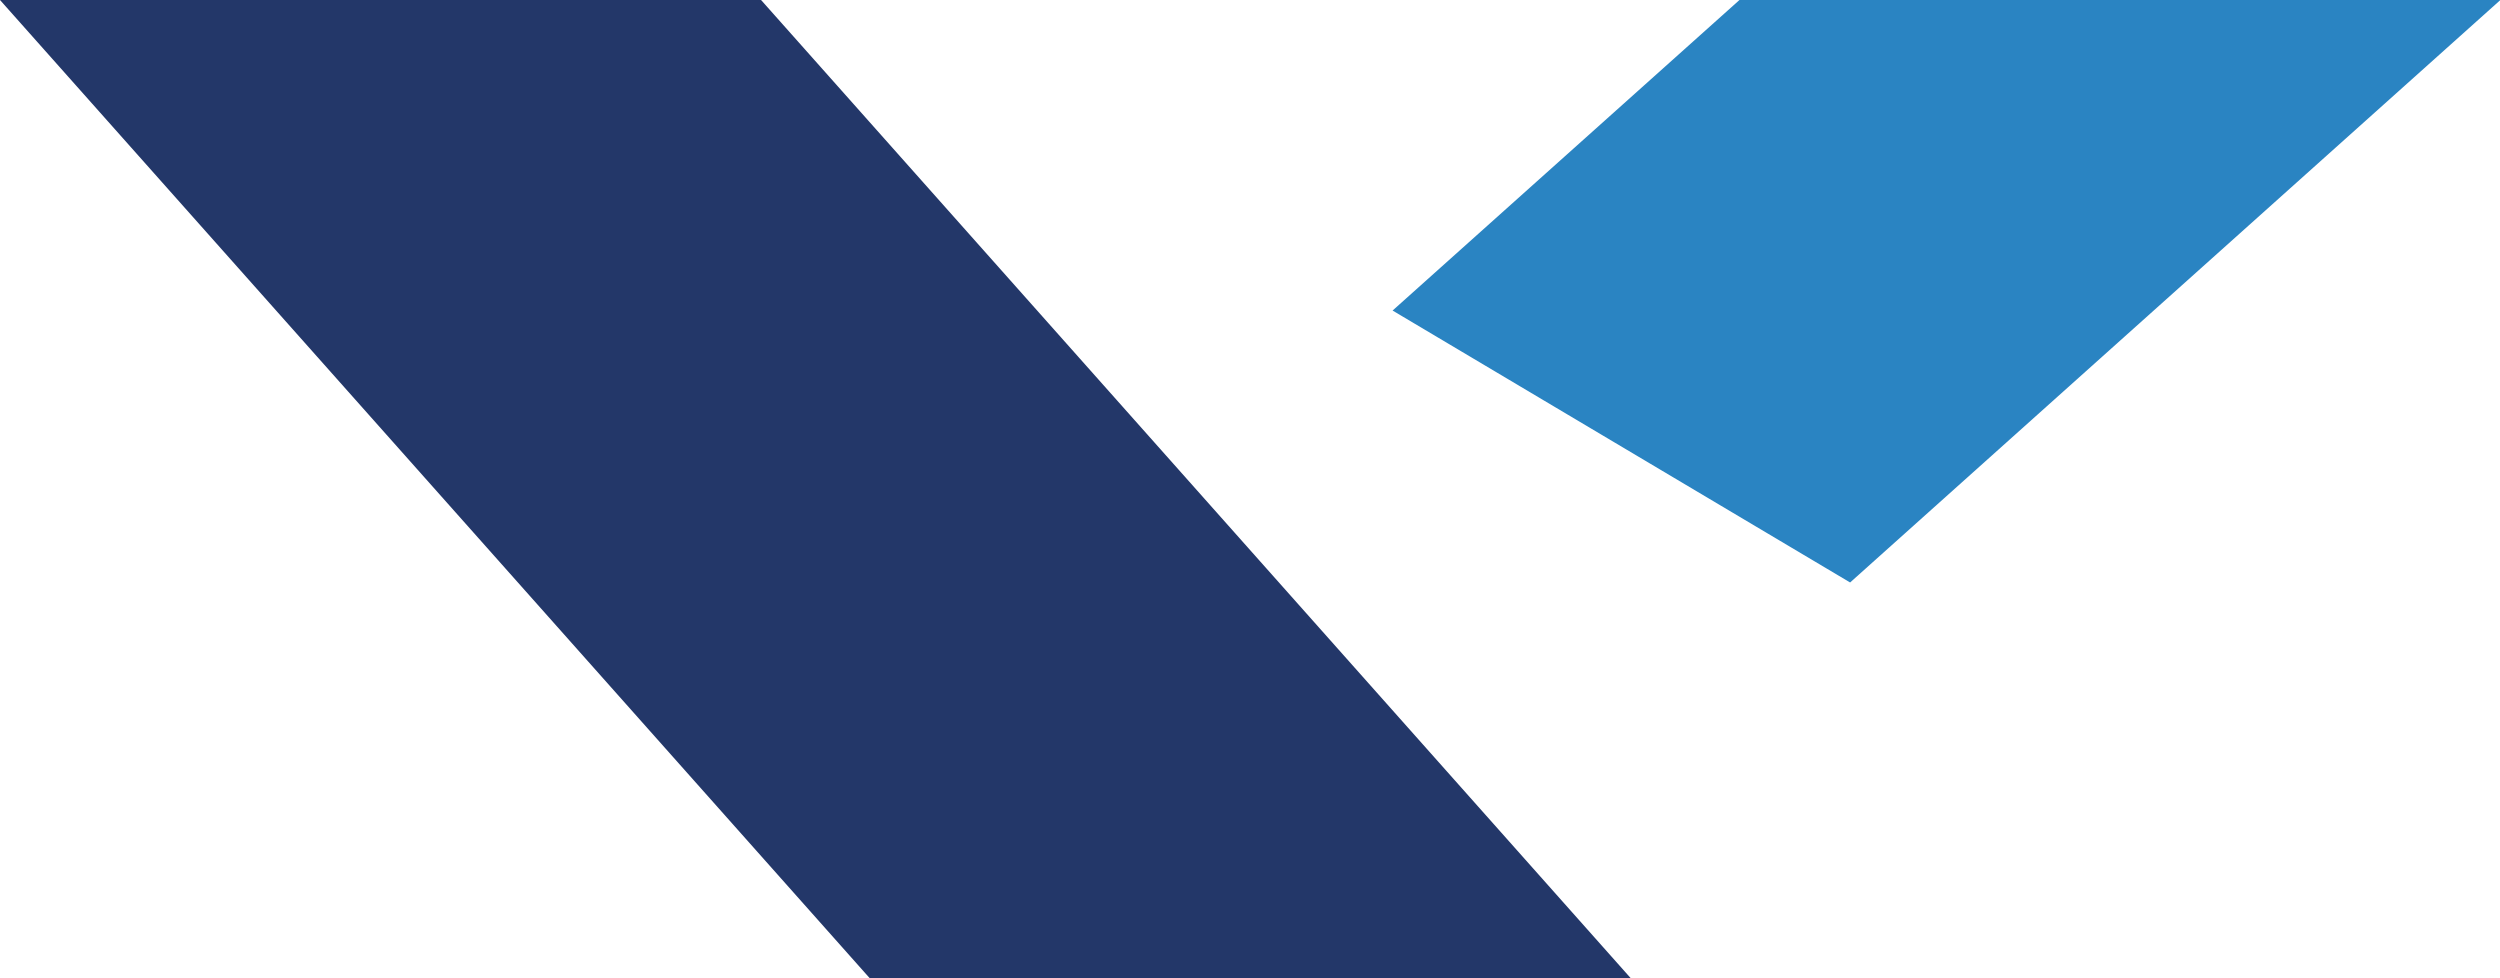 <svg width="92" height="36" viewBox="0 0 92 36" fill="none" xmlns="http://www.w3.org/2000/svg" class="w-[90%] h-auto"><g clip-path="url(#clip0_37_22)"><path d="M0 8.38675e-07L32.008 36H60.013L28.007 8.38675e-07H0Z" fill="#233769"></path><path d="M68.084 21.435L92.014 0.001H64.011L51.247 11.428L68.084 21.435Z" fill="#2A84C2"></path></g><defs><clipPath id="clip0_37_22"><rect width="92" height="36" fill="white"></rect></clipPath></defs></svg>
